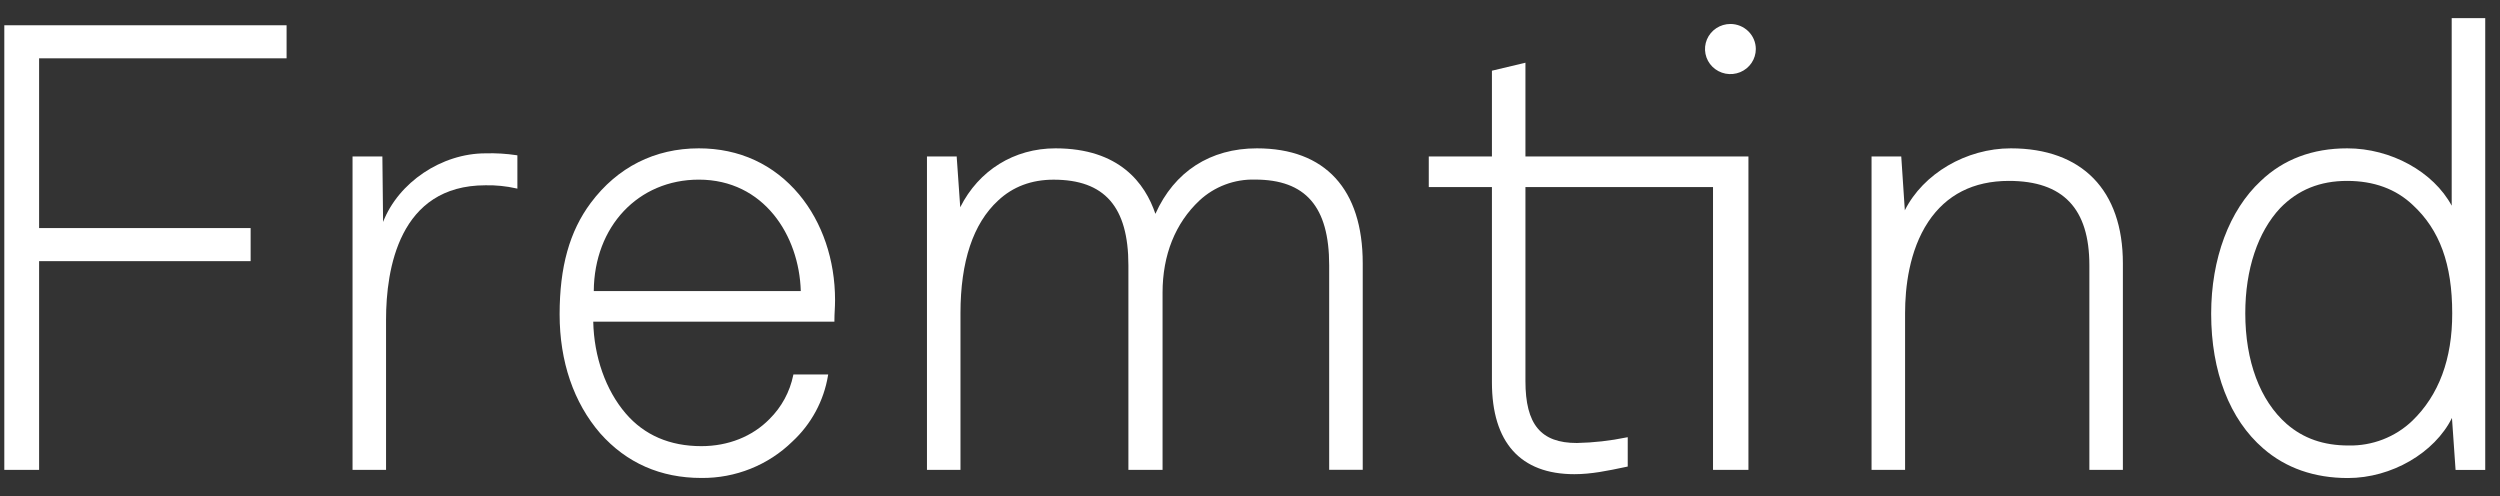 <svg width="131" height="26" viewBox="0 0 131 26" fill="none" xmlns="http://www.w3.org/2000/svg">
<rect x="0" y="0" width="131" height="26" fill="#333333" stroke="none"/>
<path d="M15.017 1.324H0.226V24.621H2.049V13.684H13.133V11.951H2.049V3.056H15.017V1.324Z" fill="white"/>
<path d="M25.441 8.035C23.134 8.035 20.879 9.562 20.074 11.63L20.037 8.247V8.198H18.473V24.621H20.229V16.743C20.229 14.116 20.906 9.709 25.441 9.709C25.981 9.698 26.521 9.752 27.048 9.871L27.111 9.886V8.141L27.069 8.133C26.53 8.052 25.985 8.019 25.441 8.035Z" fill="white"/>
<path d="M36.619 7.773C34.31 7.773 32.352 8.762 30.954 10.634C29.843 12.126 29.324 13.982 29.324 16.474C29.324 18.945 30.061 21.101 31.454 22.71C32.831 24.26 34.614 25.045 36.753 25.045C37.636 25.054 38.512 24.89 39.33 24.562C40.148 24.235 40.893 23.751 41.52 23.137C42.512 22.22 43.168 21.005 43.387 19.681L43.397 19.623H41.574L41.565 19.664C41.388 20.532 40.956 21.33 40.322 21.957C39.427 22.872 38.158 23.378 36.753 23.378C35.097 23.378 33.763 22.802 32.788 21.666C31.741 20.446 31.124 18.696 31.086 16.854H43.723V16.802C43.723 16.606 43.731 16.433 43.74 16.264C43.749 16.095 43.757 15.92 43.757 15.724C43.757 13.62 43.091 11.658 41.88 10.199C40.554 8.611 38.741 7.773 36.619 7.773ZM31.114 15.252C31.136 11.866 33.445 9.413 36.619 9.413C40.023 9.413 41.879 12.341 41.961 15.252H31.114Z" fill="white"/>
<path d="M65.862 7.773C63.417 7.773 61.533 8.991 60.543 11.206C60.007 9.61 58.66 7.773 55.307 7.773C53.14 7.773 51.288 8.924 50.316 10.861L50.133 8.245V8.198H48.573V24.621H50.329V16.415C50.329 13.703 50.992 11.714 52.299 10.51C53.072 9.783 54.051 9.415 55.208 9.415C57.882 9.415 59.128 10.835 59.128 13.902V24.621H60.918V15.332C60.918 13.36 61.587 11.692 62.852 10.506C63.638 9.775 64.684 9.381 65.764 9.41C68.414 9.41 69.649 10.83 69.649 13.896V24.616H71.407V13.797C71.407 9.912 69.437 7.773 65.862 7.773Z" fill="white"/>
<path d="M79.933 3.286L78.177 3.705V8.198H74.868V9.801H78.177V20.031C78.177 23.181 79.67 24.847 82.496 24.847C83.392 24.847 84.241 24.668 85.143 24.478L85.293 24.447V22.91L85.233 22.92C84.376 23.097 83.503 23.195 82.627 23.213C80.74 23.213 79.933 22.244 79.933 19.968V9.801H89.762V24.621H91.618V8.198H79.933V3.286Z" fill="white"/>
<path d="M105.367 7.773C103.026 7.773 100.775 9.1 99.813 11.02L99.626 8.198H98.069V24.621H99.826V16.415C99.826 15.065 100.037 13.141 101.038 11.627C101.982 10.206 103.405 9.479 105.267 9.479C108.105 9.479 109.483 10.926 109.483 13.902V24.621H111.239V13.797C111.239 9.969 109.1 7.773 105.367 7.773Z" fill="white"/>
<path d="M90.674 1.256C90.41 1.256 90.153 1.333 89.934 1.477C89.715 1.622 89.544 1.827 89.443 2.067C89.343 2.307 89.316 2.571 89.368 2.826C89.419 3.081 89.546 3.315 89.733 3.499C89.919 3.682 90.156 3.807 90.415 3.858C90.673 3.908 90.941 3.882 91.184 3.783C91.427 3.683 91.635 3.514 91.781 3.298C91.927 3.082 92.005 2.828 92.005 2.568C92.004 2.22 91.864 1.887 91.614 1.641C91.364 1.395 91.026 1.256 90.674 1.256Z" fill="white"/>
<path d="M128.469 0.951V10.778C127.507 8.999 125.291 7.773 122.996 7.773C121.173 7.773 119.648 8.349 118.462 9.484C116.811 11.021 115.865 13.557 115.865 16.443C115.865 19.472 116.835 21.979 118.595 23.499C119.773 24.524 121.268 25.049 123.03 25.049C125.313 25.049 127.57 23.735 128.483 21.901L128.672 24.625H130.226V0.951H128.469ZM126.402 22.052C125.959 22.475 125.436 22.806 124.863 23.028C124.289 23.25 123.677 23.357 123.062 23.344C121.753 23.344 120.698 22.975 119.821 22.214C118.424 20.987 117.653 18.924 117.653 16.415C117.653 14.117 118.307 12.159 119.485 10.9C120.419 9.944 121.565 9.479 122.99 9.479C124.39 9.479 125.546 9.903 126.428 10.74C127.839 12.042 128.496 13.839 128.496 16.415C128.503 18.807 127.796 20.707 126.402 22.052Z" fill="white"/>
</svg>
